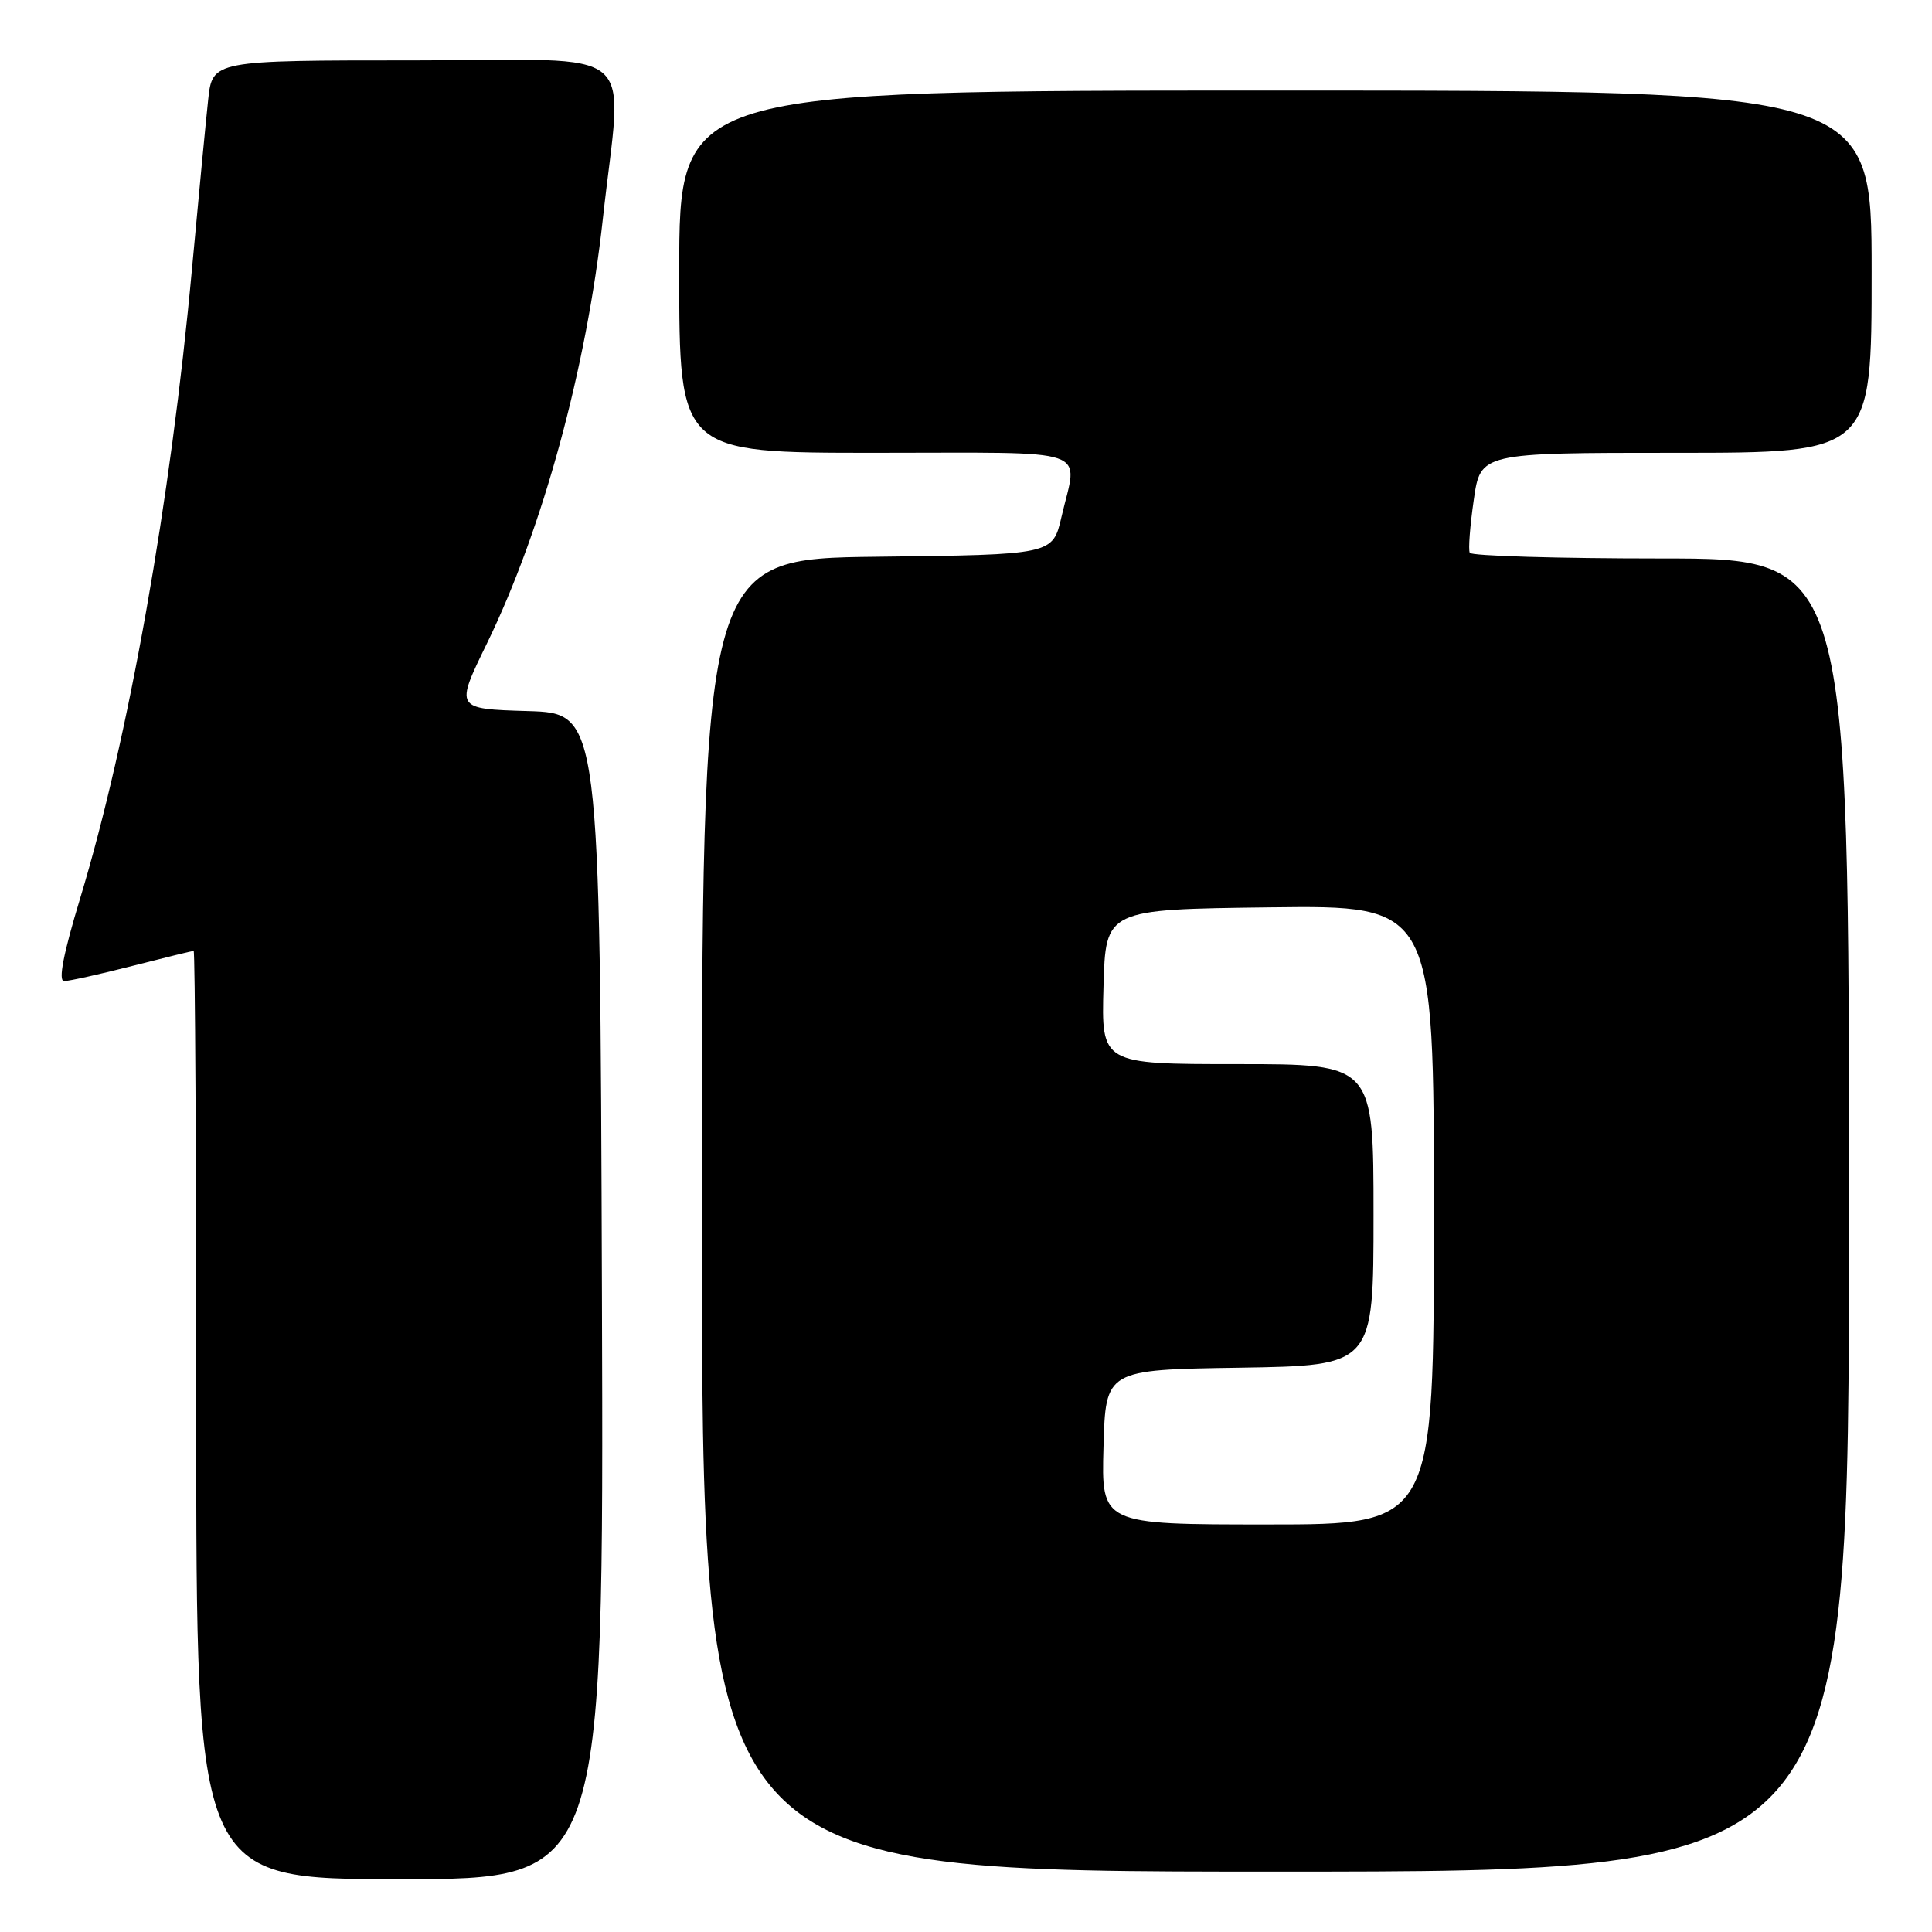 <?xml version="1.0" encoding="UTF-8" standalone="no"?>
<!DOCTYPE svg PUBLIC "-//W3C//DTD SVG 1.1//EN" "http://www.w3.org/Graphics/SVG/1.1/DTD/svg11.dtd" >
<svg xmlns="http://www.w3.org/2000/svg" xmlns:xlink="http://www.w3.org/1999/xlink" version="1.1" viewBox="0 0 256 256">
 <g >
 <path fill="currentColor"
d=" M 79.76 171.75 C 79.50 94.50 79.50 94.50 69.90 94.22 C 60.29 93.93 60.29 93.93 64.54 85.22 C 71.91 70.06 77.72 48.80 79.88 29.00 C 82.46 5.43 85.50 8.00 55.08 8.00 C 28.14 8.00 28.14 8.00 27.58 13.25 C 27.27 16.14 26.31 26.15 25.45 35.50 C 22.62 66.41 17.02 97.92 10.61 119.07 C 8.40 126.35 7.69 130.00 8.49 130.00 C 9.14 130.00 13.20 129.10 17.50 128.00 C 21.80 126.90 25.47 126.00 25.66 126.00 C 25.85 126.00 26.00 153.68 26.00 187.50 C 26.00 249.00 26.00 249.00 53.01 249.00 C 80.01 249.00 80.01 249.00 79.76 171.75 Z  M 245.00 161.00 C 245.00 74.00 245.00 74.00 220.06 74.00 C 206.34 74.00 194.95 73.66 194.75 73.25 C 194.54 72.84 194.78 69.69 195.28 66.25 C 196.17 60.00 196.17 60.00 222.09 60.00 C 248.00 60.00 248.00 60.00 248.00 36.00 C 248.00 12.00 248.00 12.00 169.00 12.00 C 90.00 12.00 90.00 12.00 90.00 36.00 C 90.00 60.00 90.00 60.00 116.00 60.00 C 145.35 60.00 142.82 59.13 140.65 68.50 C 139.49 73.50 139.49 73.50 116.24 73.77 C 93.00 74.04 93.00 74.04 93.00 161.02 C 93.00 248.00 93.00 248.00 169.00 248.00 C 245.00 248.00 245.00 248.00 245.00 161.00 Z  M 146.22 191.75 C 146.50 181.50 146.50 181.50 164.25 181.23 C 182.00 180.95 182.00 180.95 182.00 160.98 C 182.00 141.00 182.00 141.00 163.97 141.00 C 145.93 141.00 145.93 141.00 146.22 130.75 C 146.50 120.50 146.50 120.50 168.25 120.23 C 190.00 119.96 190.00 119.96 190.00 160.98 C 190.00 202.00 190.00 202.00 167.97 202.00 C 145.93 202.00 145.93 202.00 146.22 191.75 Z "/>
</g>
</svg>